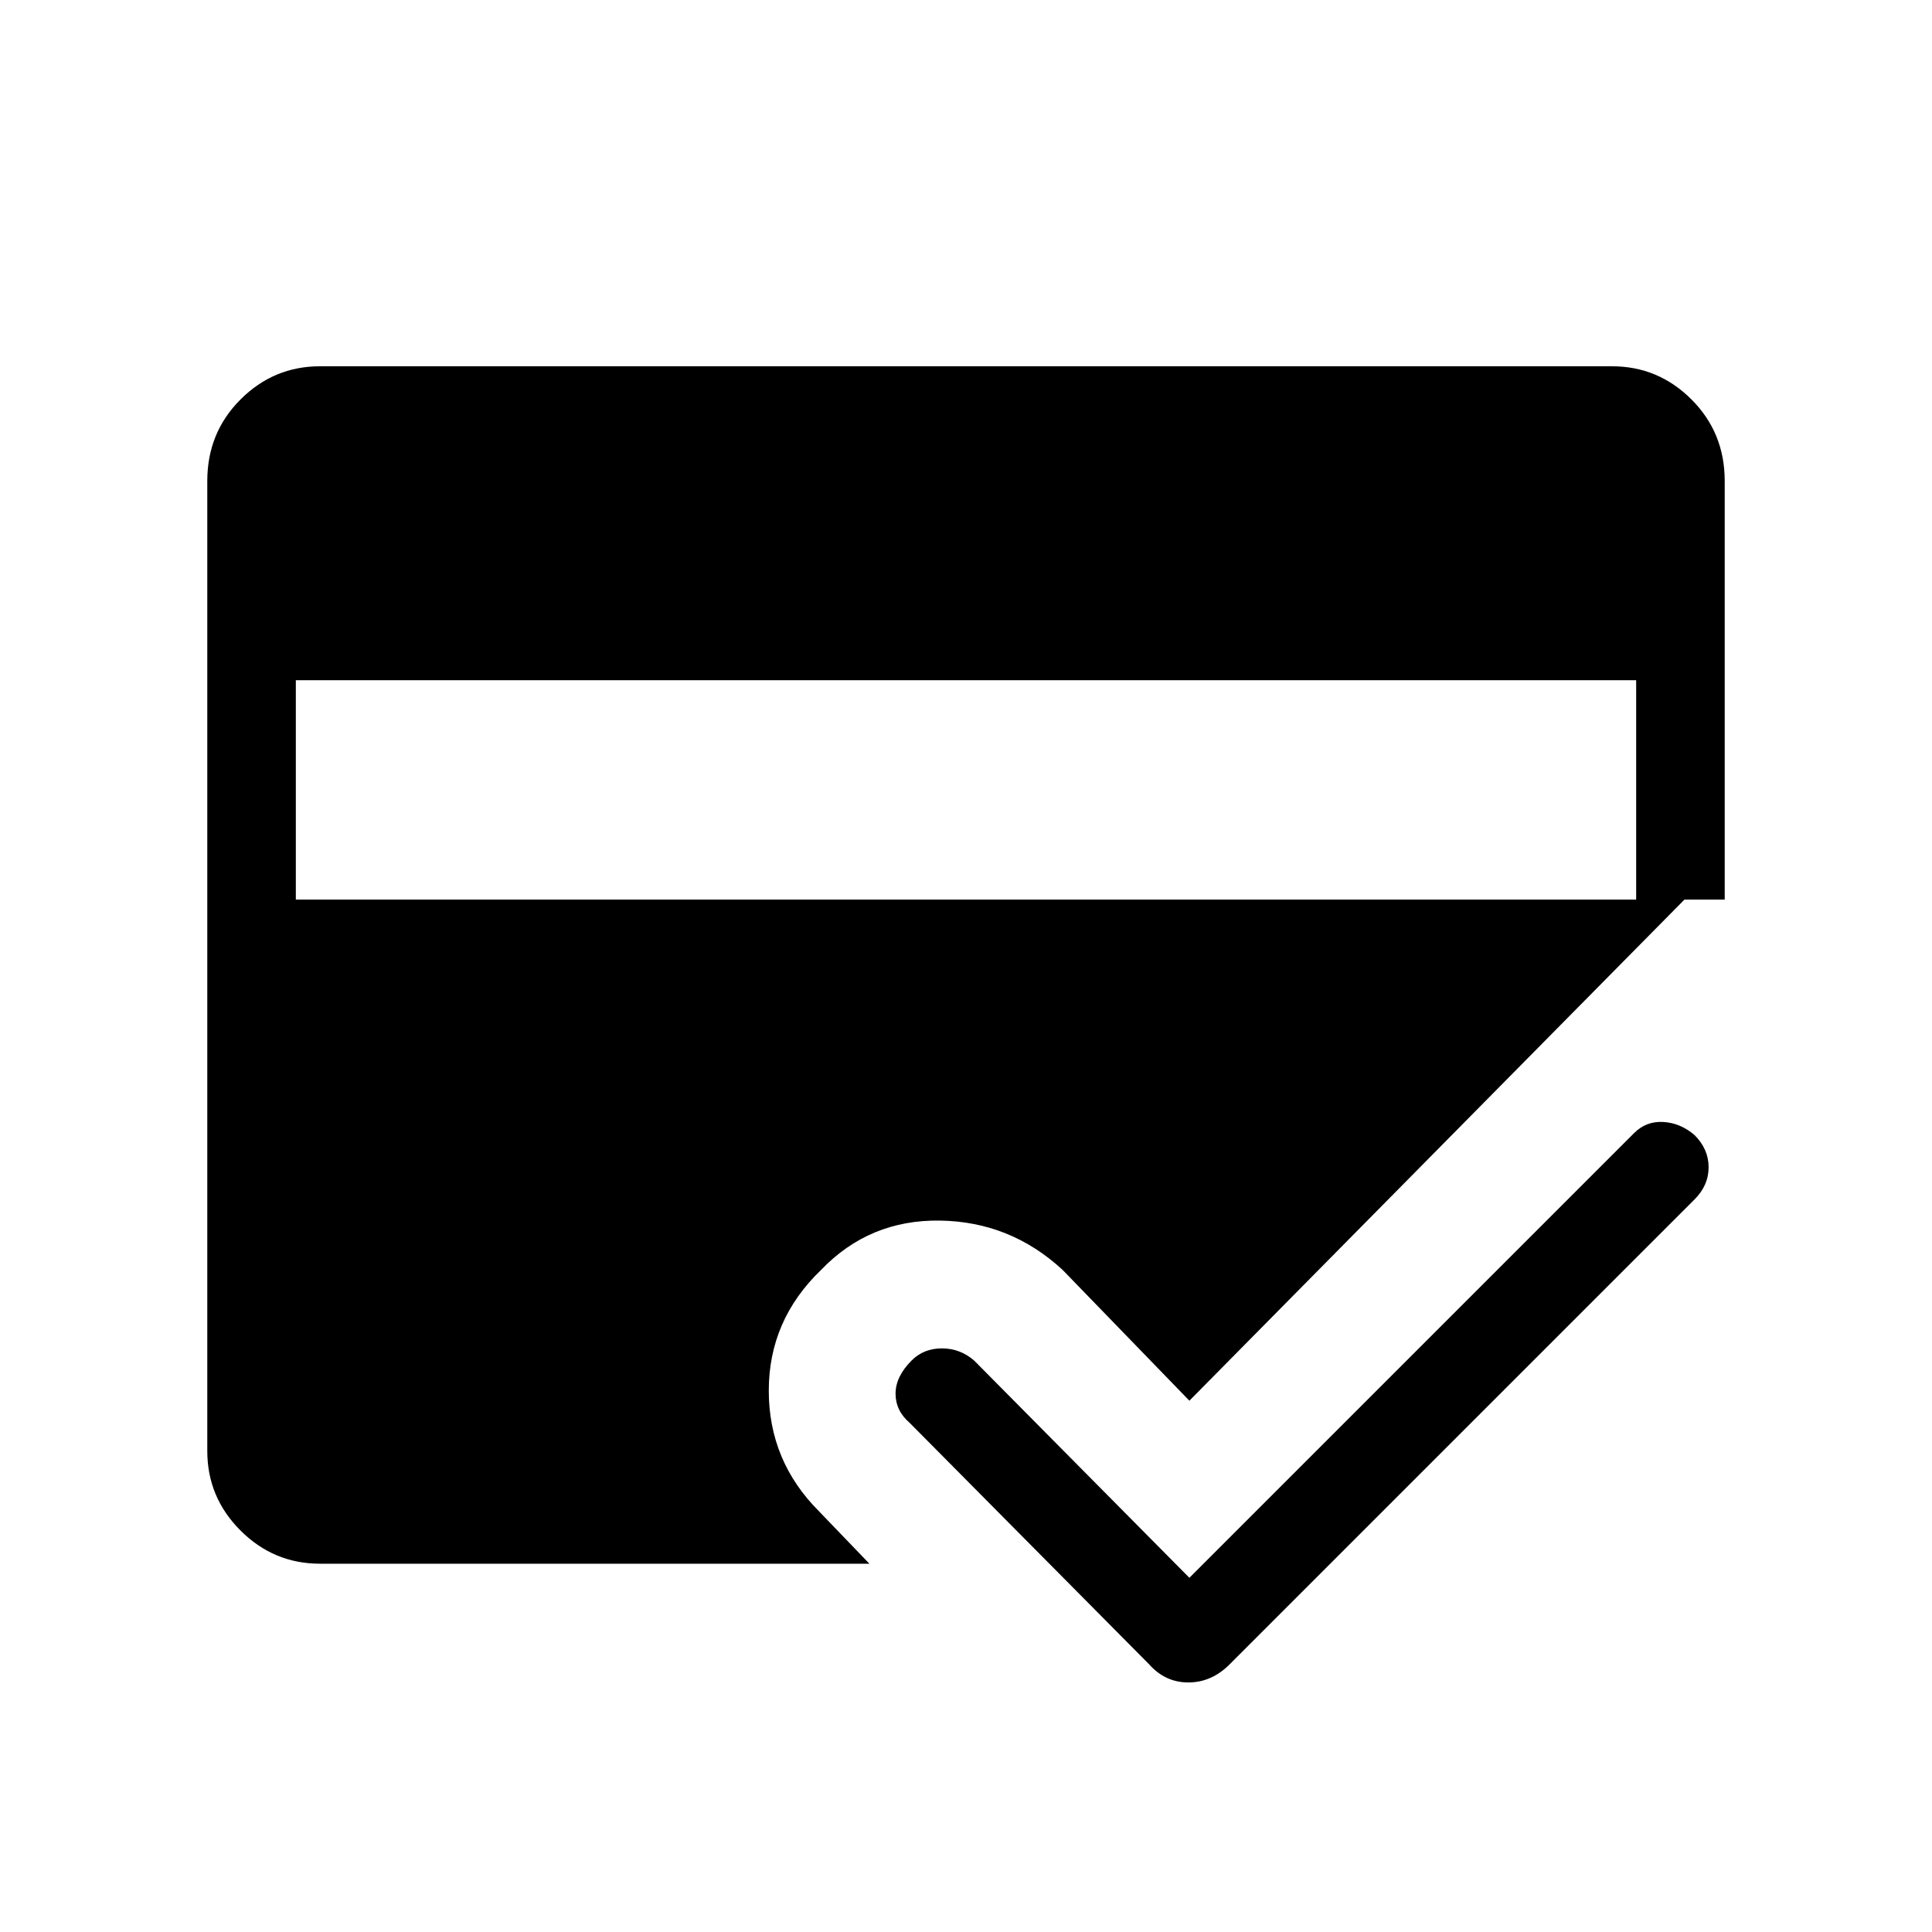 <svg xmlns="http://www.w3.org/2000/svg" height="48" width="48"><path d="m28.55 41.35-5.95-6q-.35-.3-.35-.725t.4-.825q.3-.3.75-.3t.8.3l5.35 5.4L40.6 28.15q.3-.3.725-.275.425.025.775.325.35.35.35.8 0 .45-.35.8L30.55 41.35q-.45.45-1.025.45t-.975-.45Zm-20.6-2.5q-1.15 0-1.975-.825-.825-.825-.825-1.975v-24.1q0-1.2.825-2.025T7.95 9.1h32.1q1.15 0 1.975.825.825.825.825 2.025v10.4h-1L29.55 34.8l-3.15-3.25q-1.3-1.2-3.05-1.225-1.75-.025-2.95 1.225-1.3 1.25-1.3 3t1.25 3l1.25 1.3Zm-.6-16.5h33.3V16.9H7.35Z"/></svg>